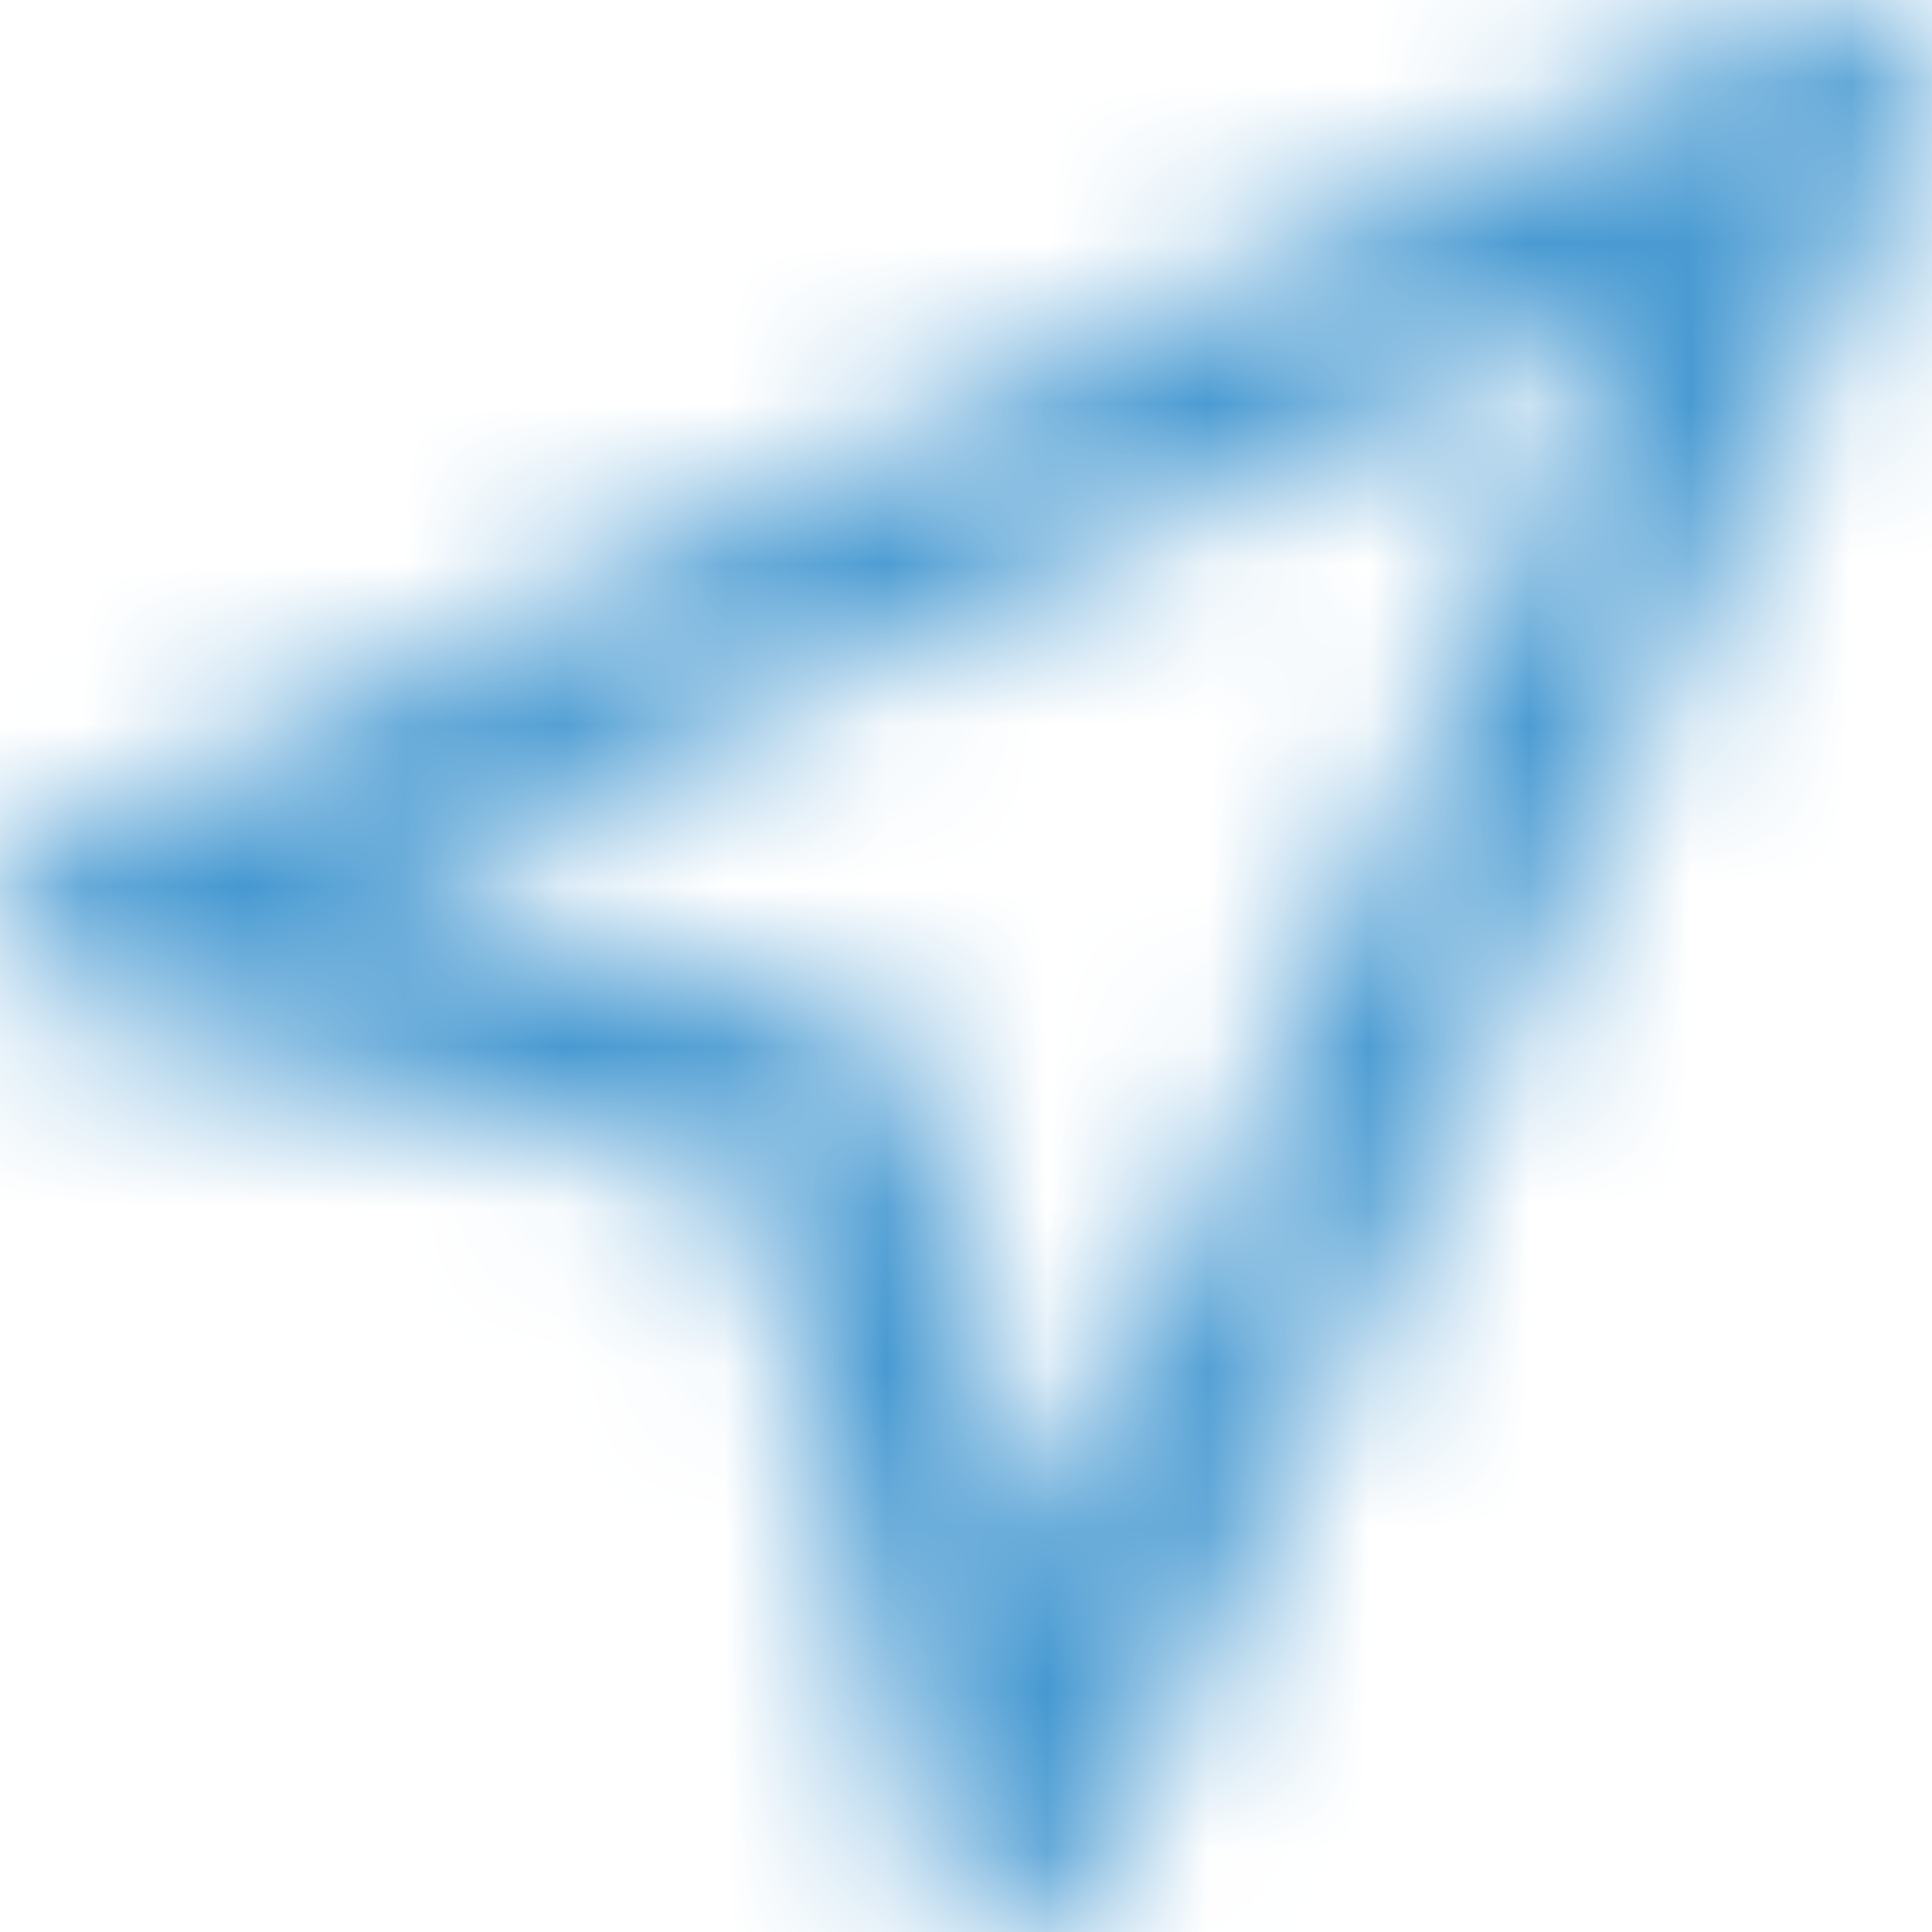 <svg width="12" height="12" viewBox="0 0 12 12" fill="none" xmlns="http://www.w3.org/2000/svg">
<mask id="mask0_894_5107" style="mask-type:luminance" maskUnits="userSpaceOnUse" x="0" y="-1" width="12" height="13">
<path fill-rule="evenodd" clip-rule="evenodd" d="M6.284 11.999C6.021 12.002 5.79 11.822 5.728 11.566L4.671 7.33L0.433 6.27C0.199 6.211 0.027 6.012 0.003 5.772C-0.021 5.532 0.109 5.302 0.327 5.199L11.182 0.056C11.444 -0.072 11.761 0.021 11.912 0.271C12.017 0.435 12.029 0.642 11.943 0.817L6.801 11.674C6.708 11.875 6.506 12.003 6.284 11.999ZM10.227 1.774L2.259 5.548L5.281 6.304C5.485 6.355 5.645 6.515 5.696 6.719L6.451 9.741L10.227 1.774Z" fill="white"/>
</mask>
<g mask="url(#mask0_894_5107)">
<rect x="-0.571" y="-0.574" width="13.712" height="13.714" fill="#4598D1"/>
</g>
</svg>
